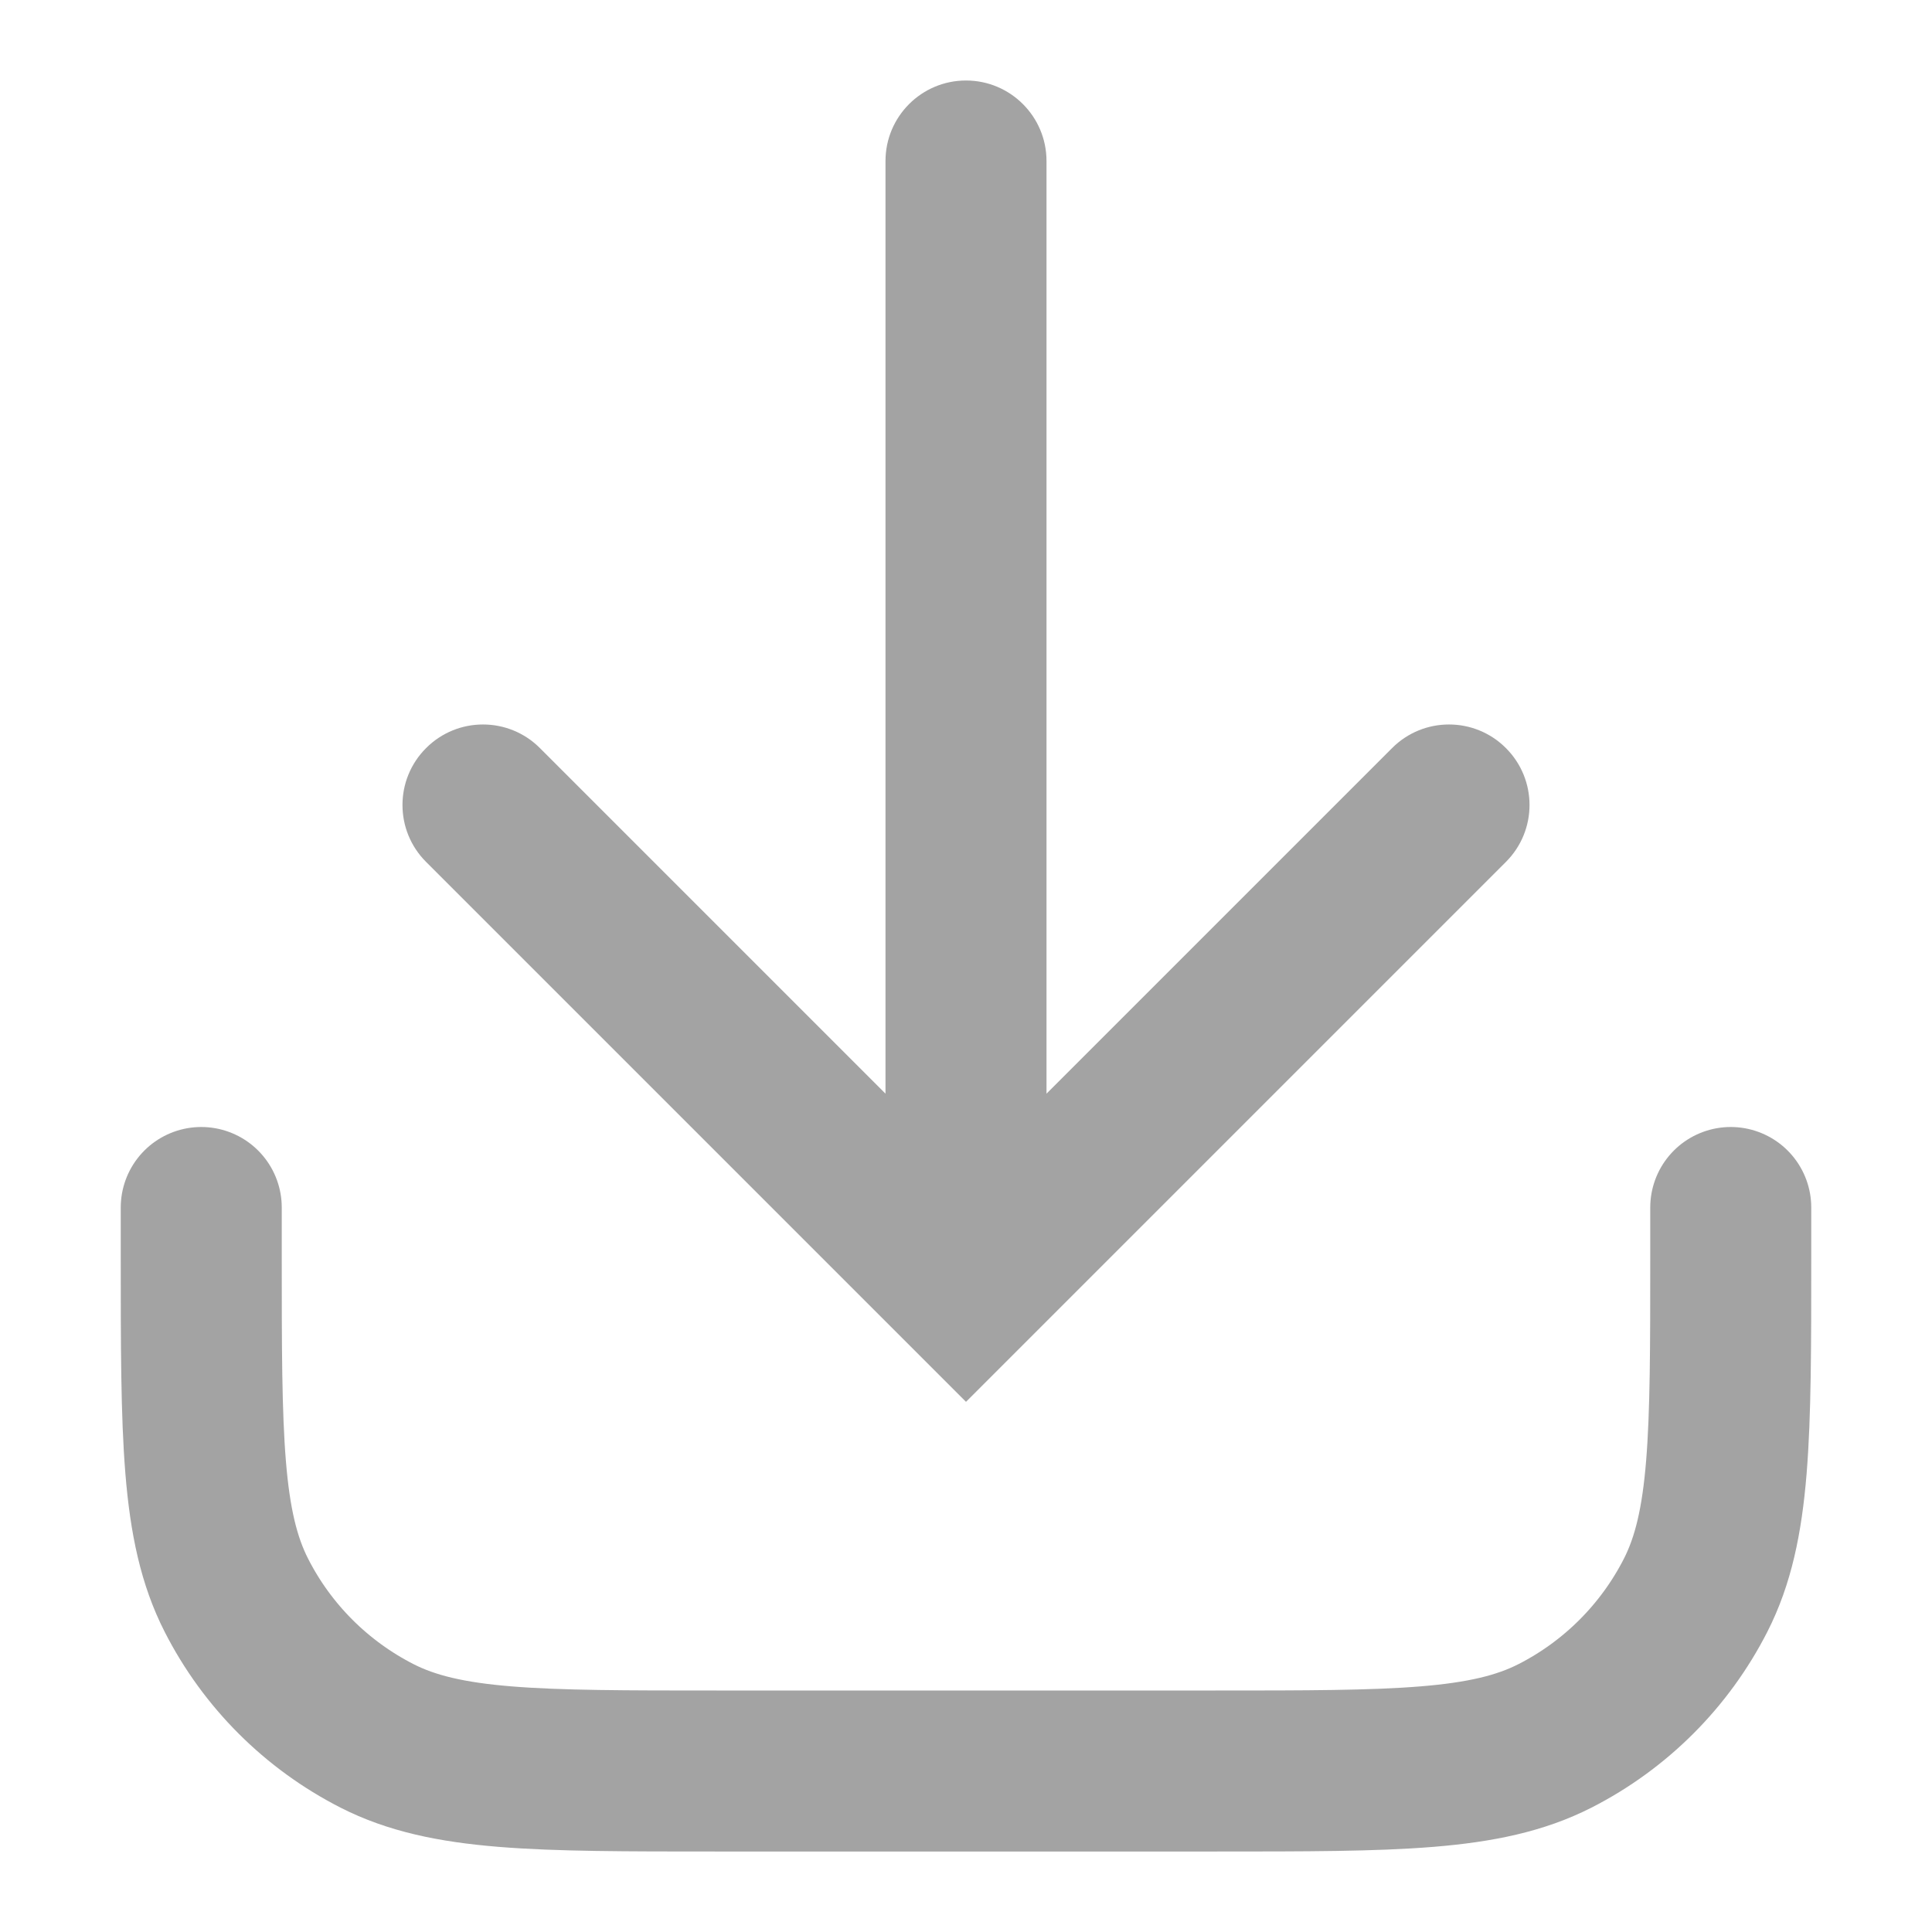 <svg width="16" height="16" viewBox="0 0 24 24" fill="none" xmlns="http://www.w3.org/2000/svg">
<path fill-rule="evenodd" clip-rule="evenodd" d="M13 2C13 1.448 12.552 1 12 1C11.448 1 11 1.448 11 2L11 13.586L6.707 9.293C6.317 8.902 5.683 8.902 5.293 9.293C4.902 9.683 4.902 10.317 5.293 10.707L11.293 16.707L12 17.414L12.707 16.707L12.707 16.707L18.707 10.707C19.098 10.317 19.098 9.683 18.707 9.293C18.317 8.902 17.683 8.902 17.293 9.293L13 13.586L13 2Z" fill="#a3a3a3"/>
<path d="M2.5 15V15.6C2.5 17.84 2.5 18.96 2.936 19.816C3.319 20.569 3.931 21.18 4.684 21.564C5.54 22 6.66 22 8.9 22H15.1C17.34 22 18.46 22 19.316 21.564C20.069 21.18 20.68 20.569 21.064 19.816C21.5 18.96 21.5 17.84 21.5 15.6V15" stroke="#a3a3a3" stroke-width="2" stroke-linecap="round"/>
</svg>
